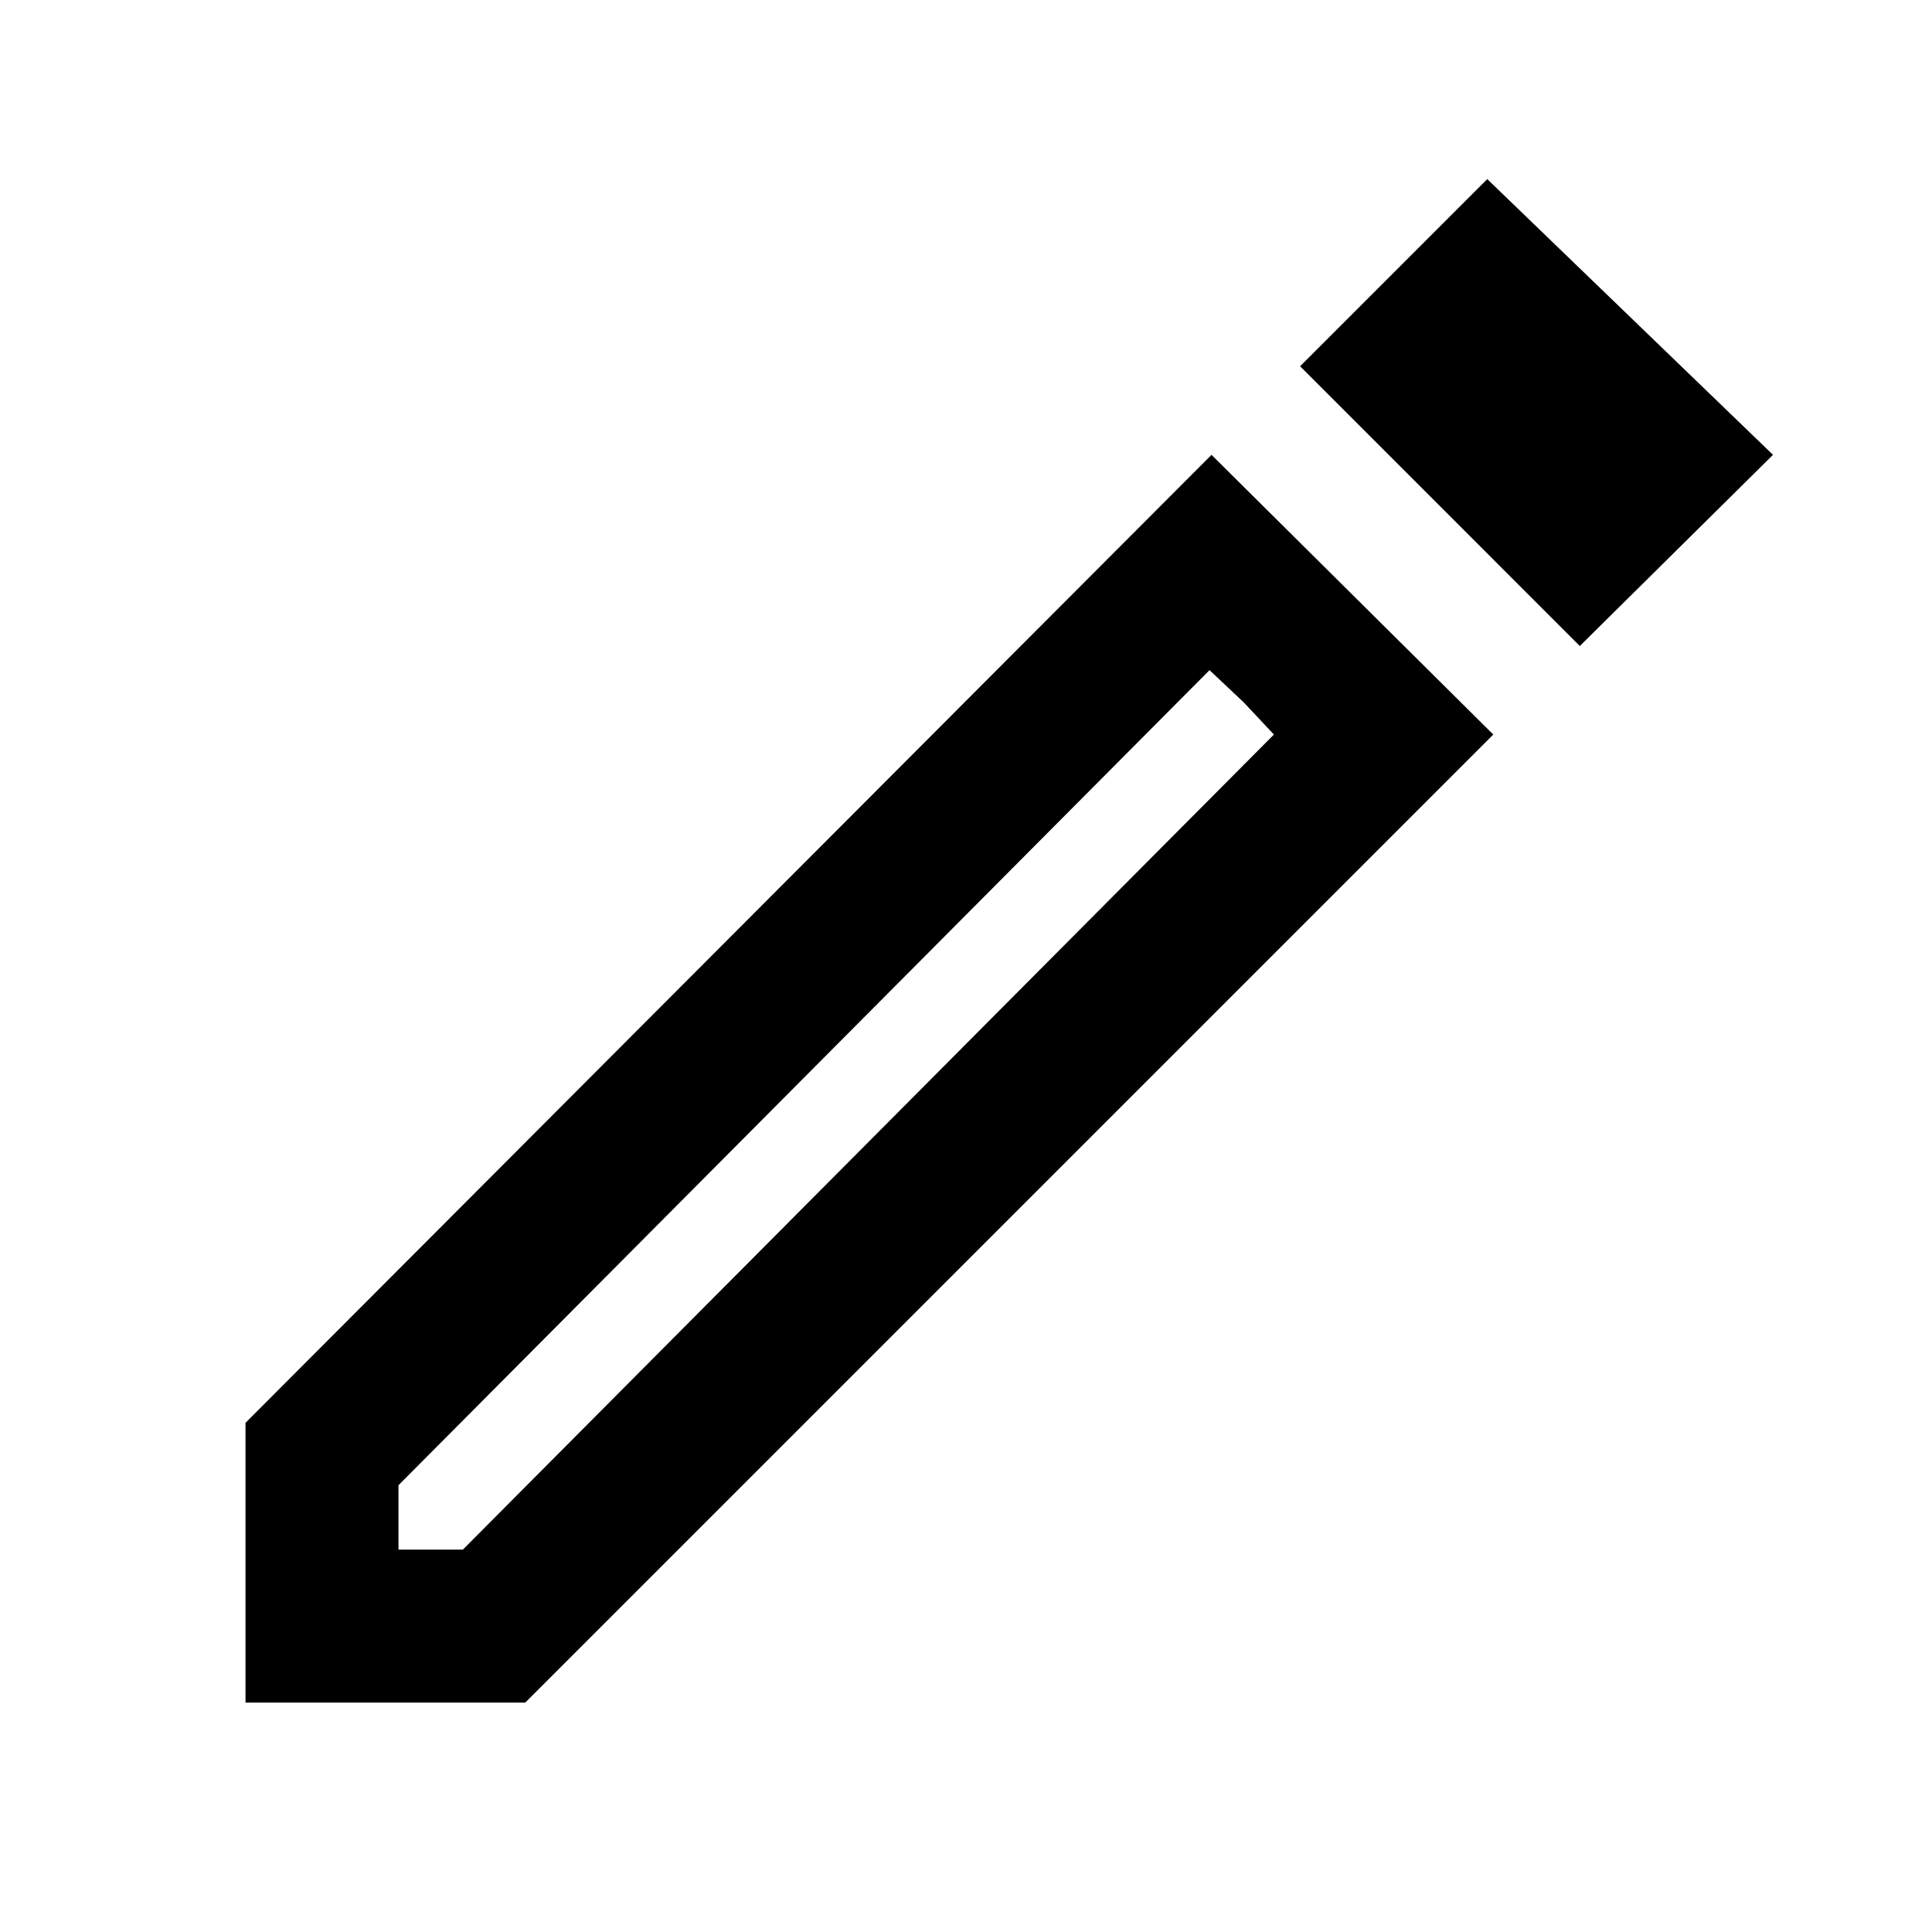 <svg xmlns="http://www.w3.org/2000/svg" height="40" width="40"><path d="M8.25 32.083h1.333l16.792-16.875-1.333-1.333L8.25 30.75Zm24.458-18.708-5.791-5.792 3.875-3.875 5.916 5.709ZM5.083 35.25v-5.792l20-20.041 5.834 5.791L10.875 35.25ZM25.75 14.542l-.708-.667 1.333 1.333Z"/></svg>
